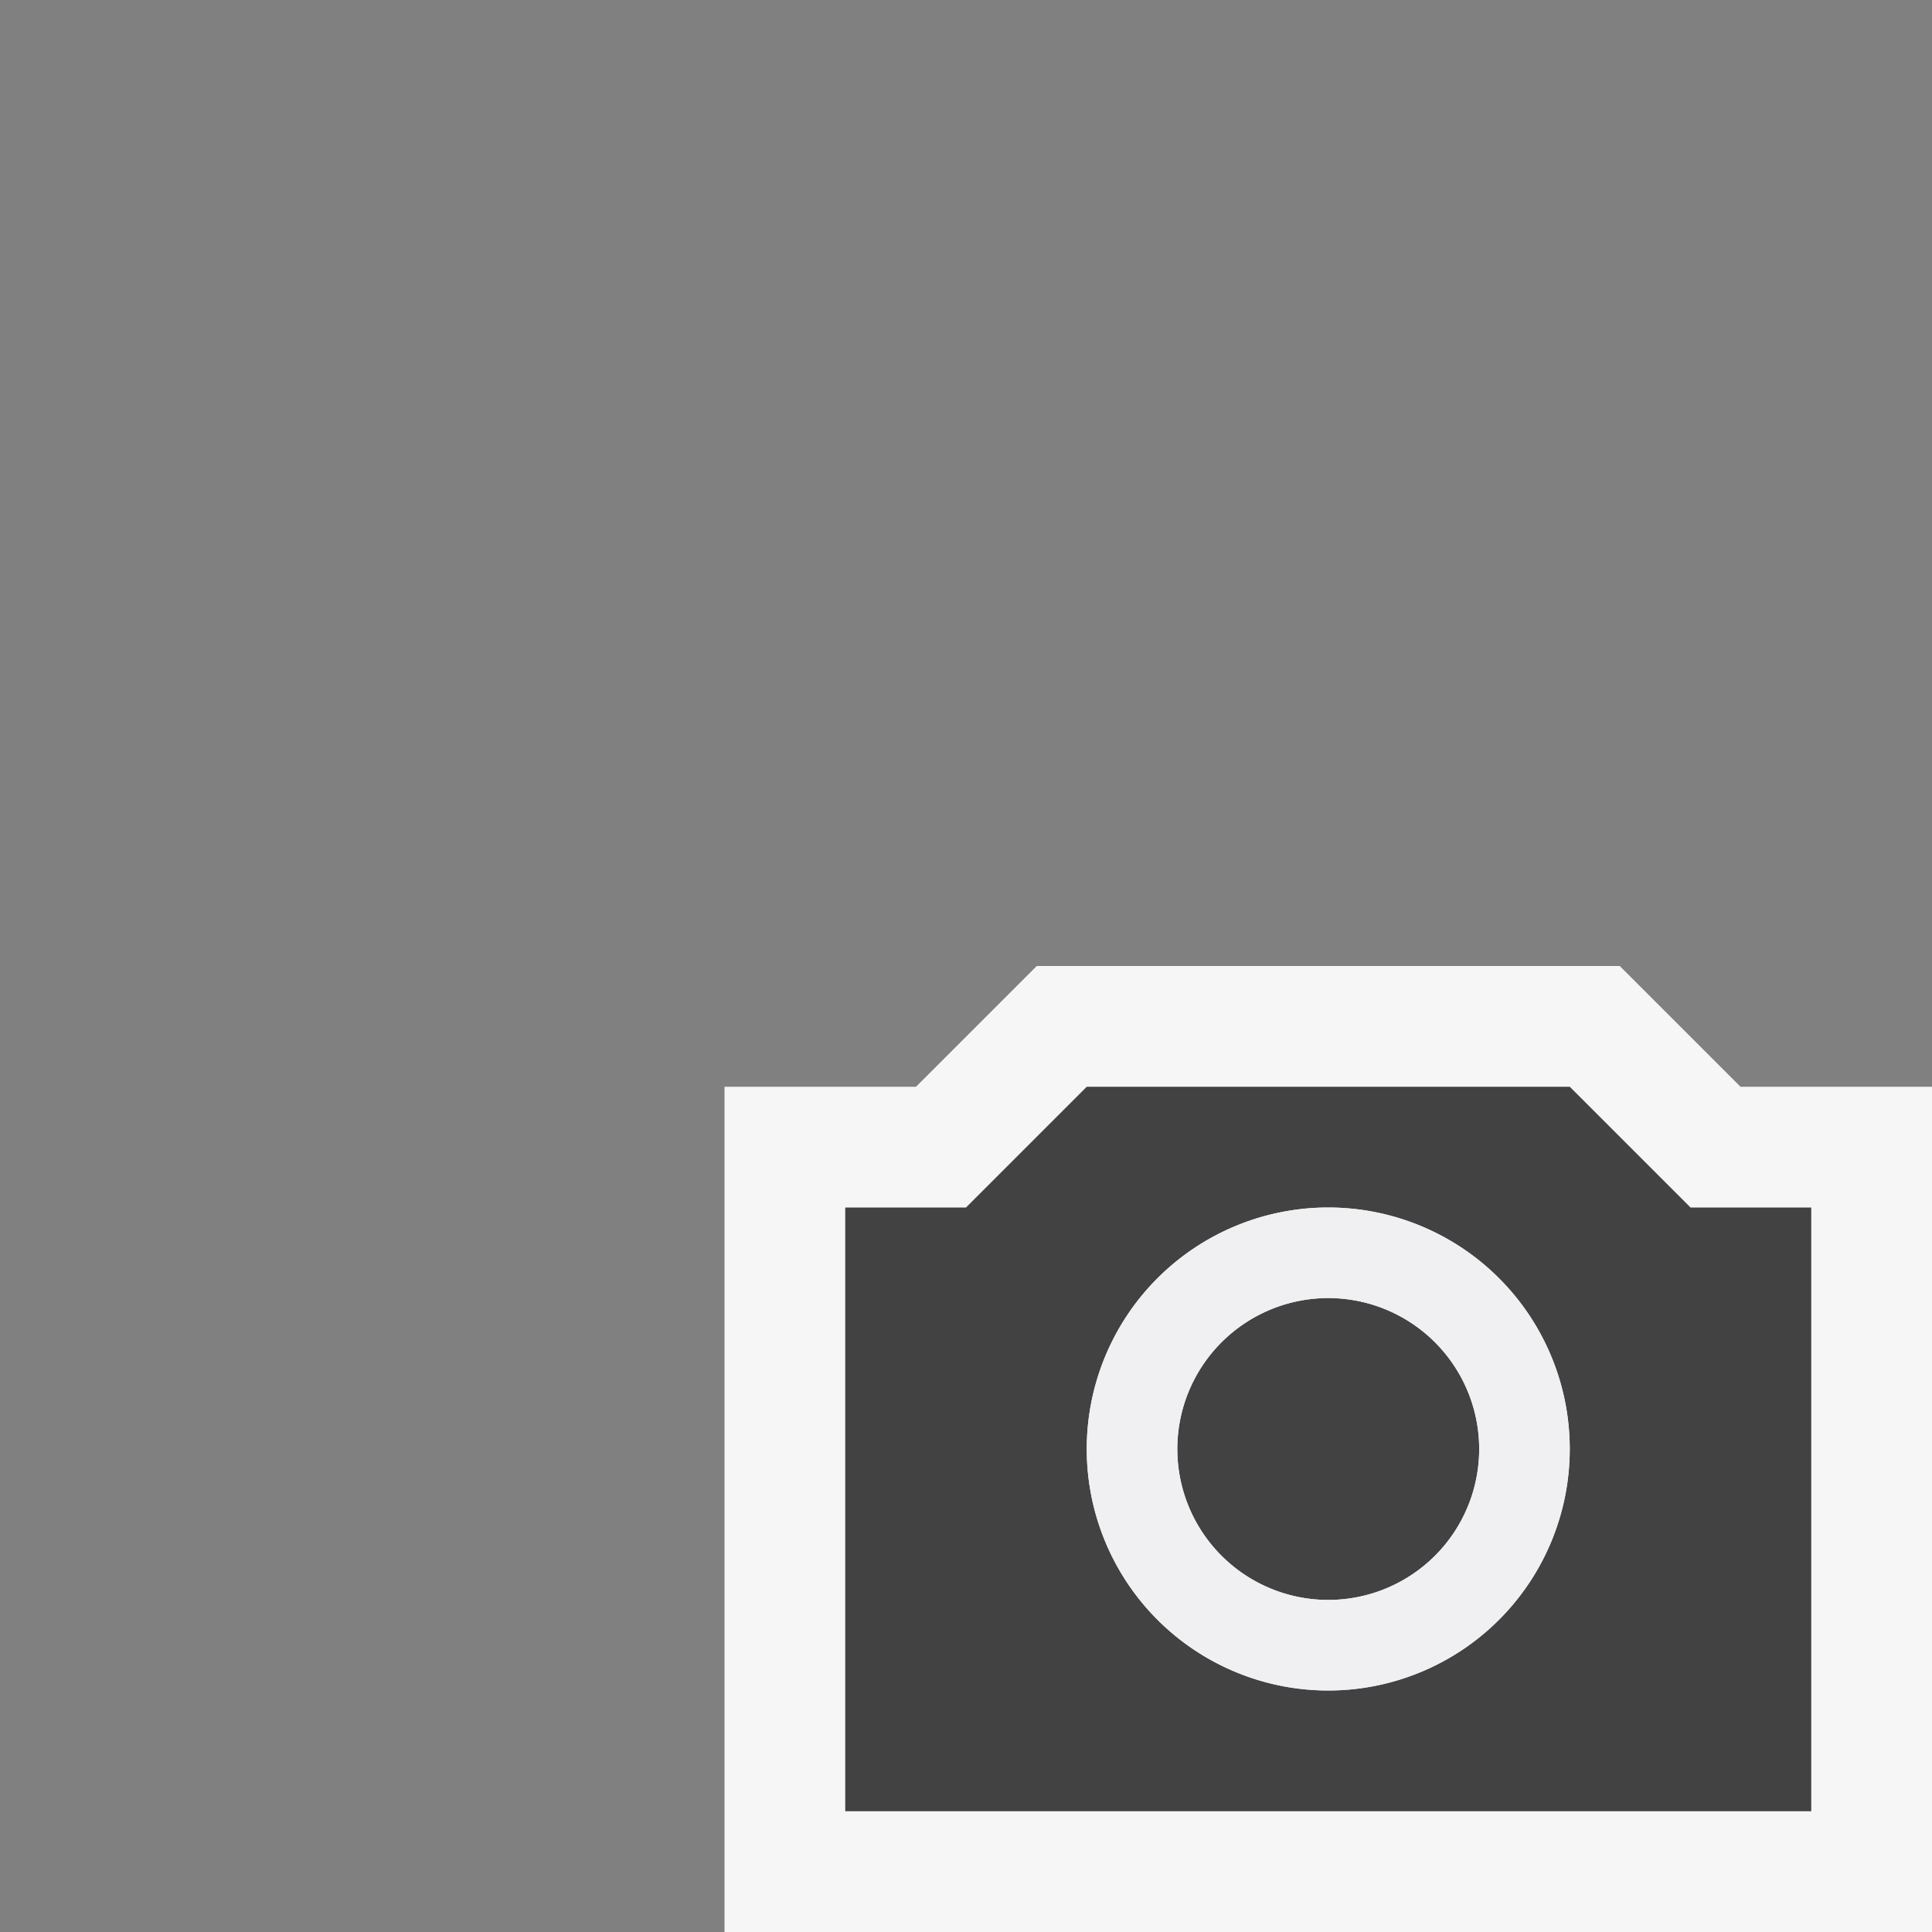 <svg xmlns="http://www.w3.org/2000/svg" viewBox="0 0 16 16"><rect x="0" y="0" width="16" height="16" fill="#808080" stroke="none"/><defs><style>.icon-canvas-transparent,.icon-vs-out{fill:#f6f6f6;}.icon-canvas-transparent{opacity:0;}.icon-vs-bg{fill:#424242;}.icon-vs-fg{fill:#f0eff1;}</style></defs><title>Camera_Overlay_16x</title><g id="canvas"><path class="icon-canvas-transparent" d="M16,16H0V0H16Z"/></g><g id="outline"><path class="icon-vs-out" d="M6,16V9H7.586l1-1h4.828l1,1H16v7Z"/></g><g id="iconBg"><path class="icon-vs-bg" d="M12.25,12A1.25,1.25,0,1,1,11,10.75,1.251,1.251,0,0,1,12.25,12ZM15,10v5H7V10H8L9,9h4l1,1Zm-2,2a2,2,0,1,0-2,2A2,2,0,0,0,13,12Z"/></g><g id="iconFg"><path class="icon-vs-fg" d="M11,10.75A1.25,1.25,0,1,1,9.75,12,1.251,1.251,0,0,1,11,10.75M11,10a2,2,0,1,0,2,2,2,2,0,0,0-2-2Z"/></g></svg>